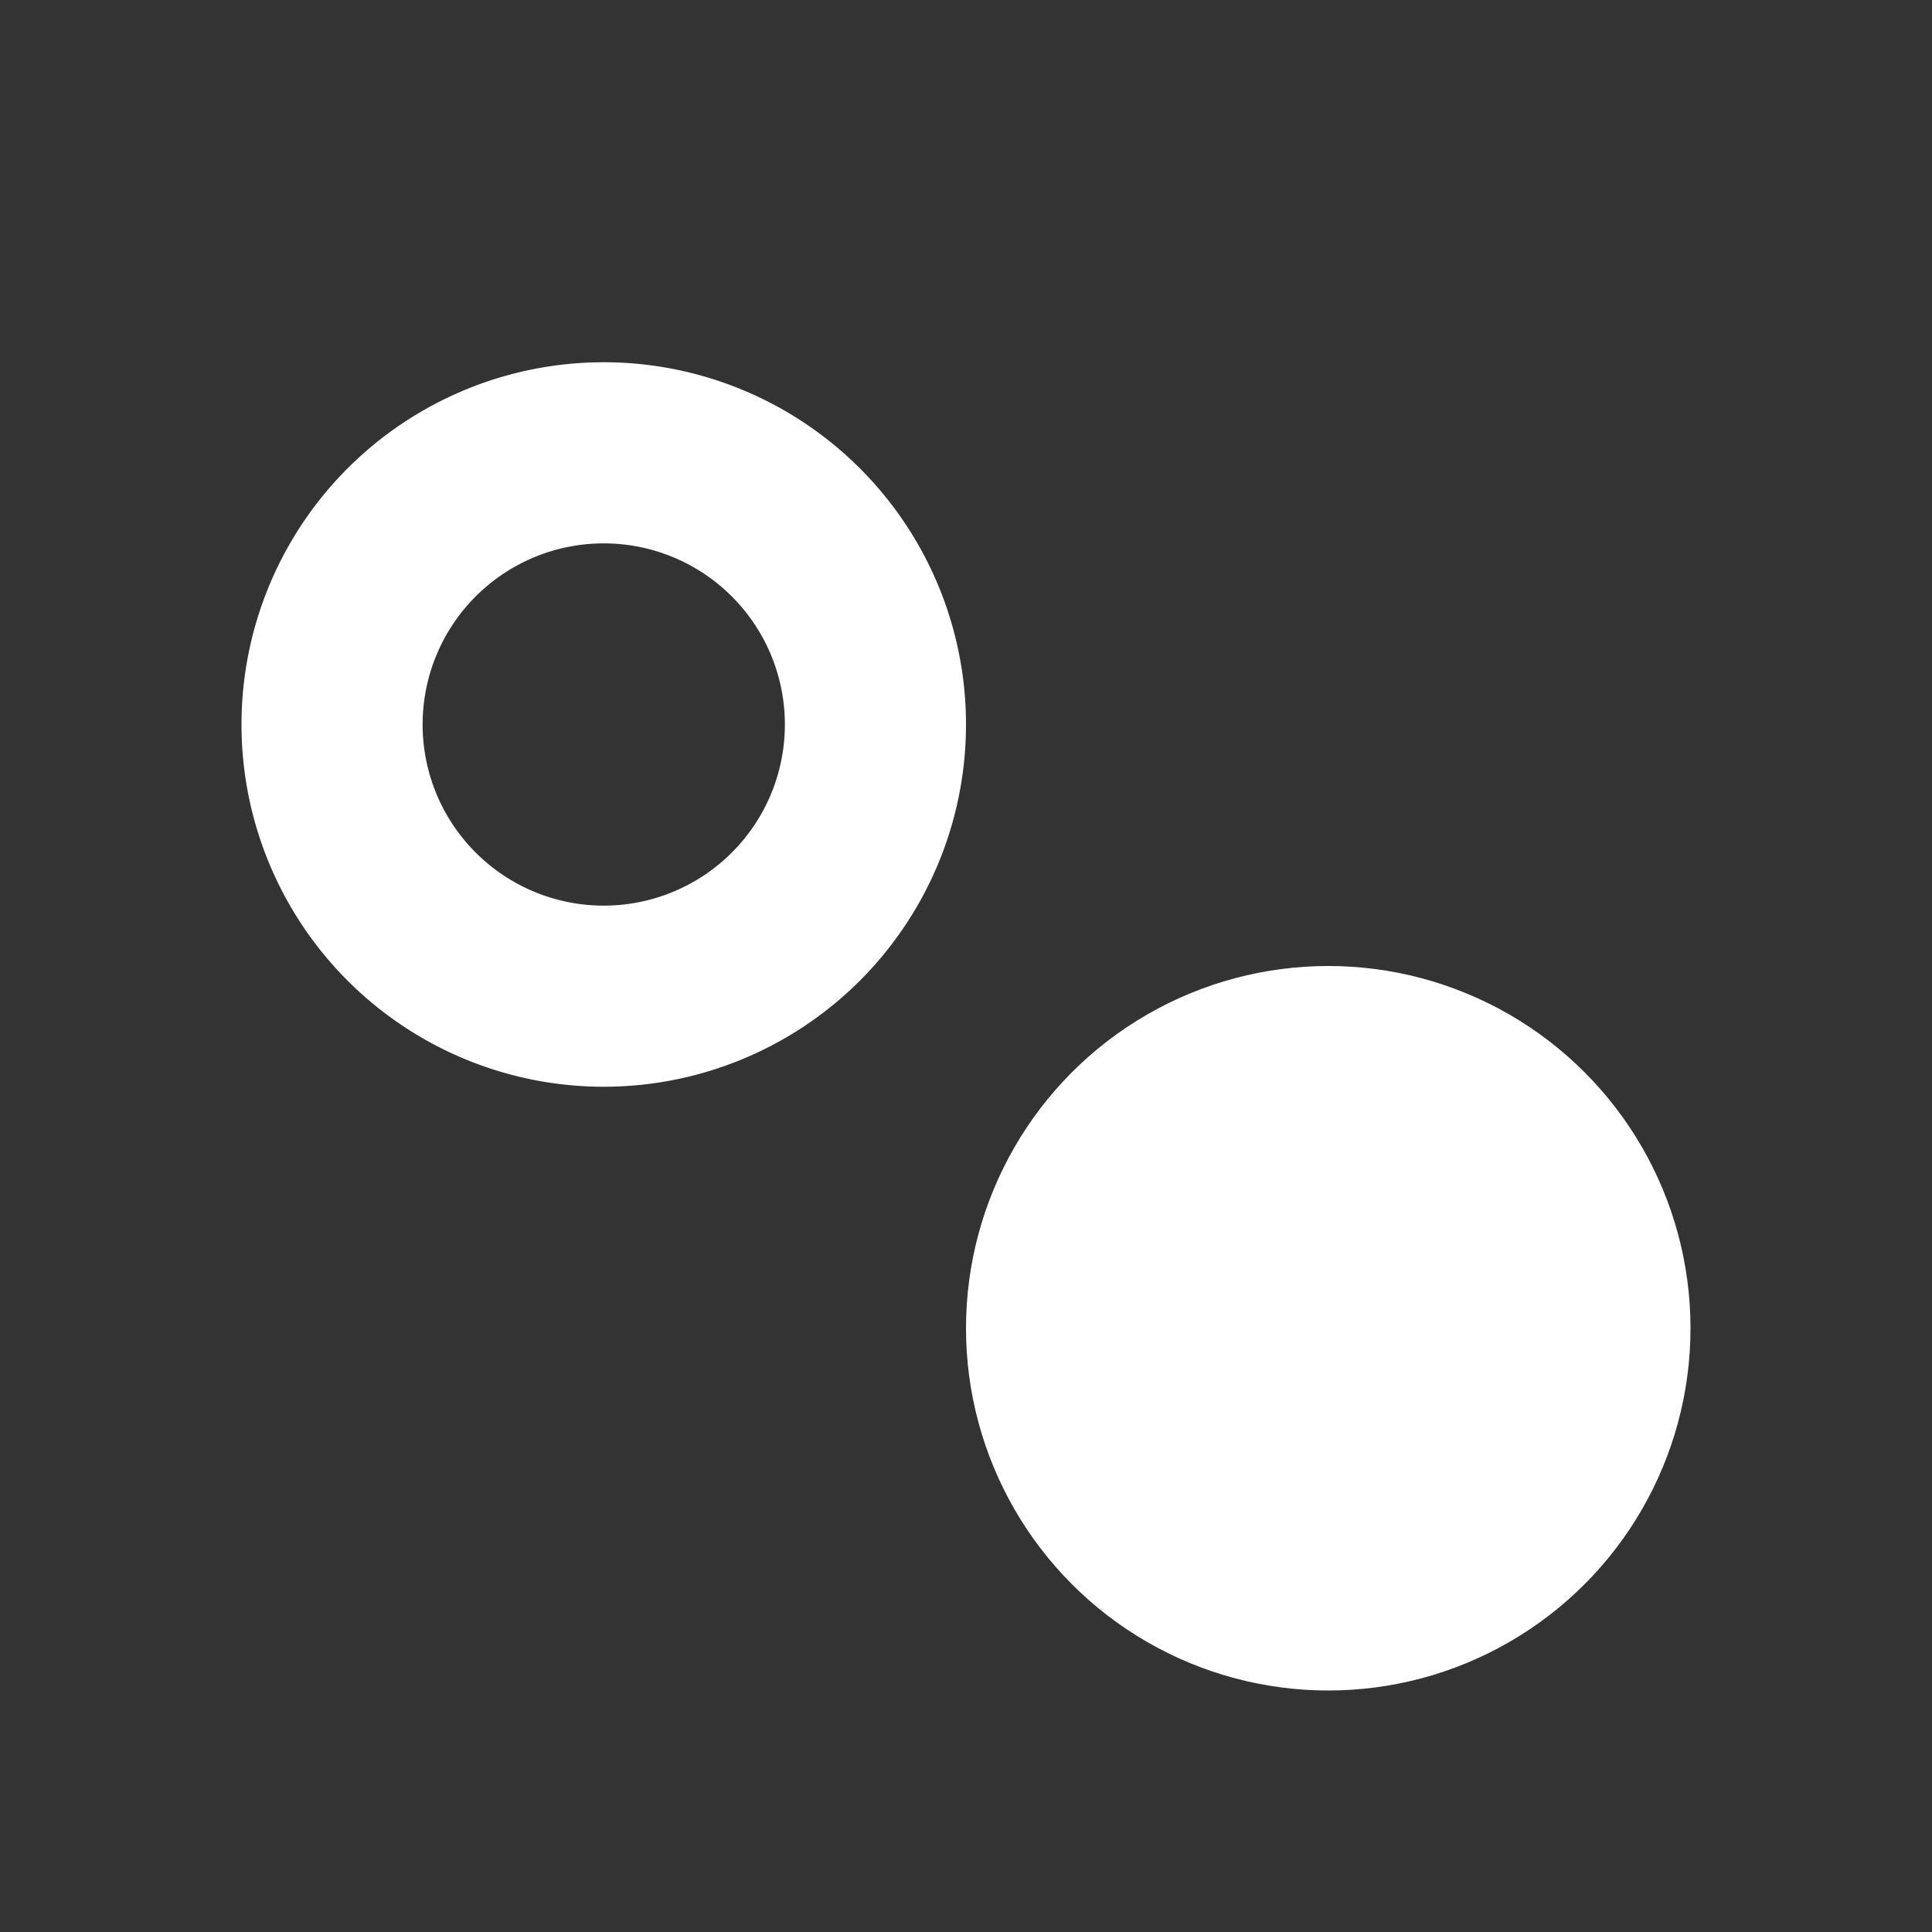 <svg id="ui" xmlns="http://www.w3.org/2000/svg" viewBox="0 0 16 16"><rect x="0" y="0" width="16" height="16" fill="#333333" stroke="none"/><defs><style>.cls-1{fill:#fff;}</style></defs><path class="cls-1" d="M5,4.5A1.5,1.5,0,1,1,3.5,6,1.5,1.5,0,0,1,5,4.5M5,3A3,3,0,1,0,8,6,3,3,0,0,0,5,3Z"/><circle class="cls-1" cx="11" cy="11" r="3"/></svg>